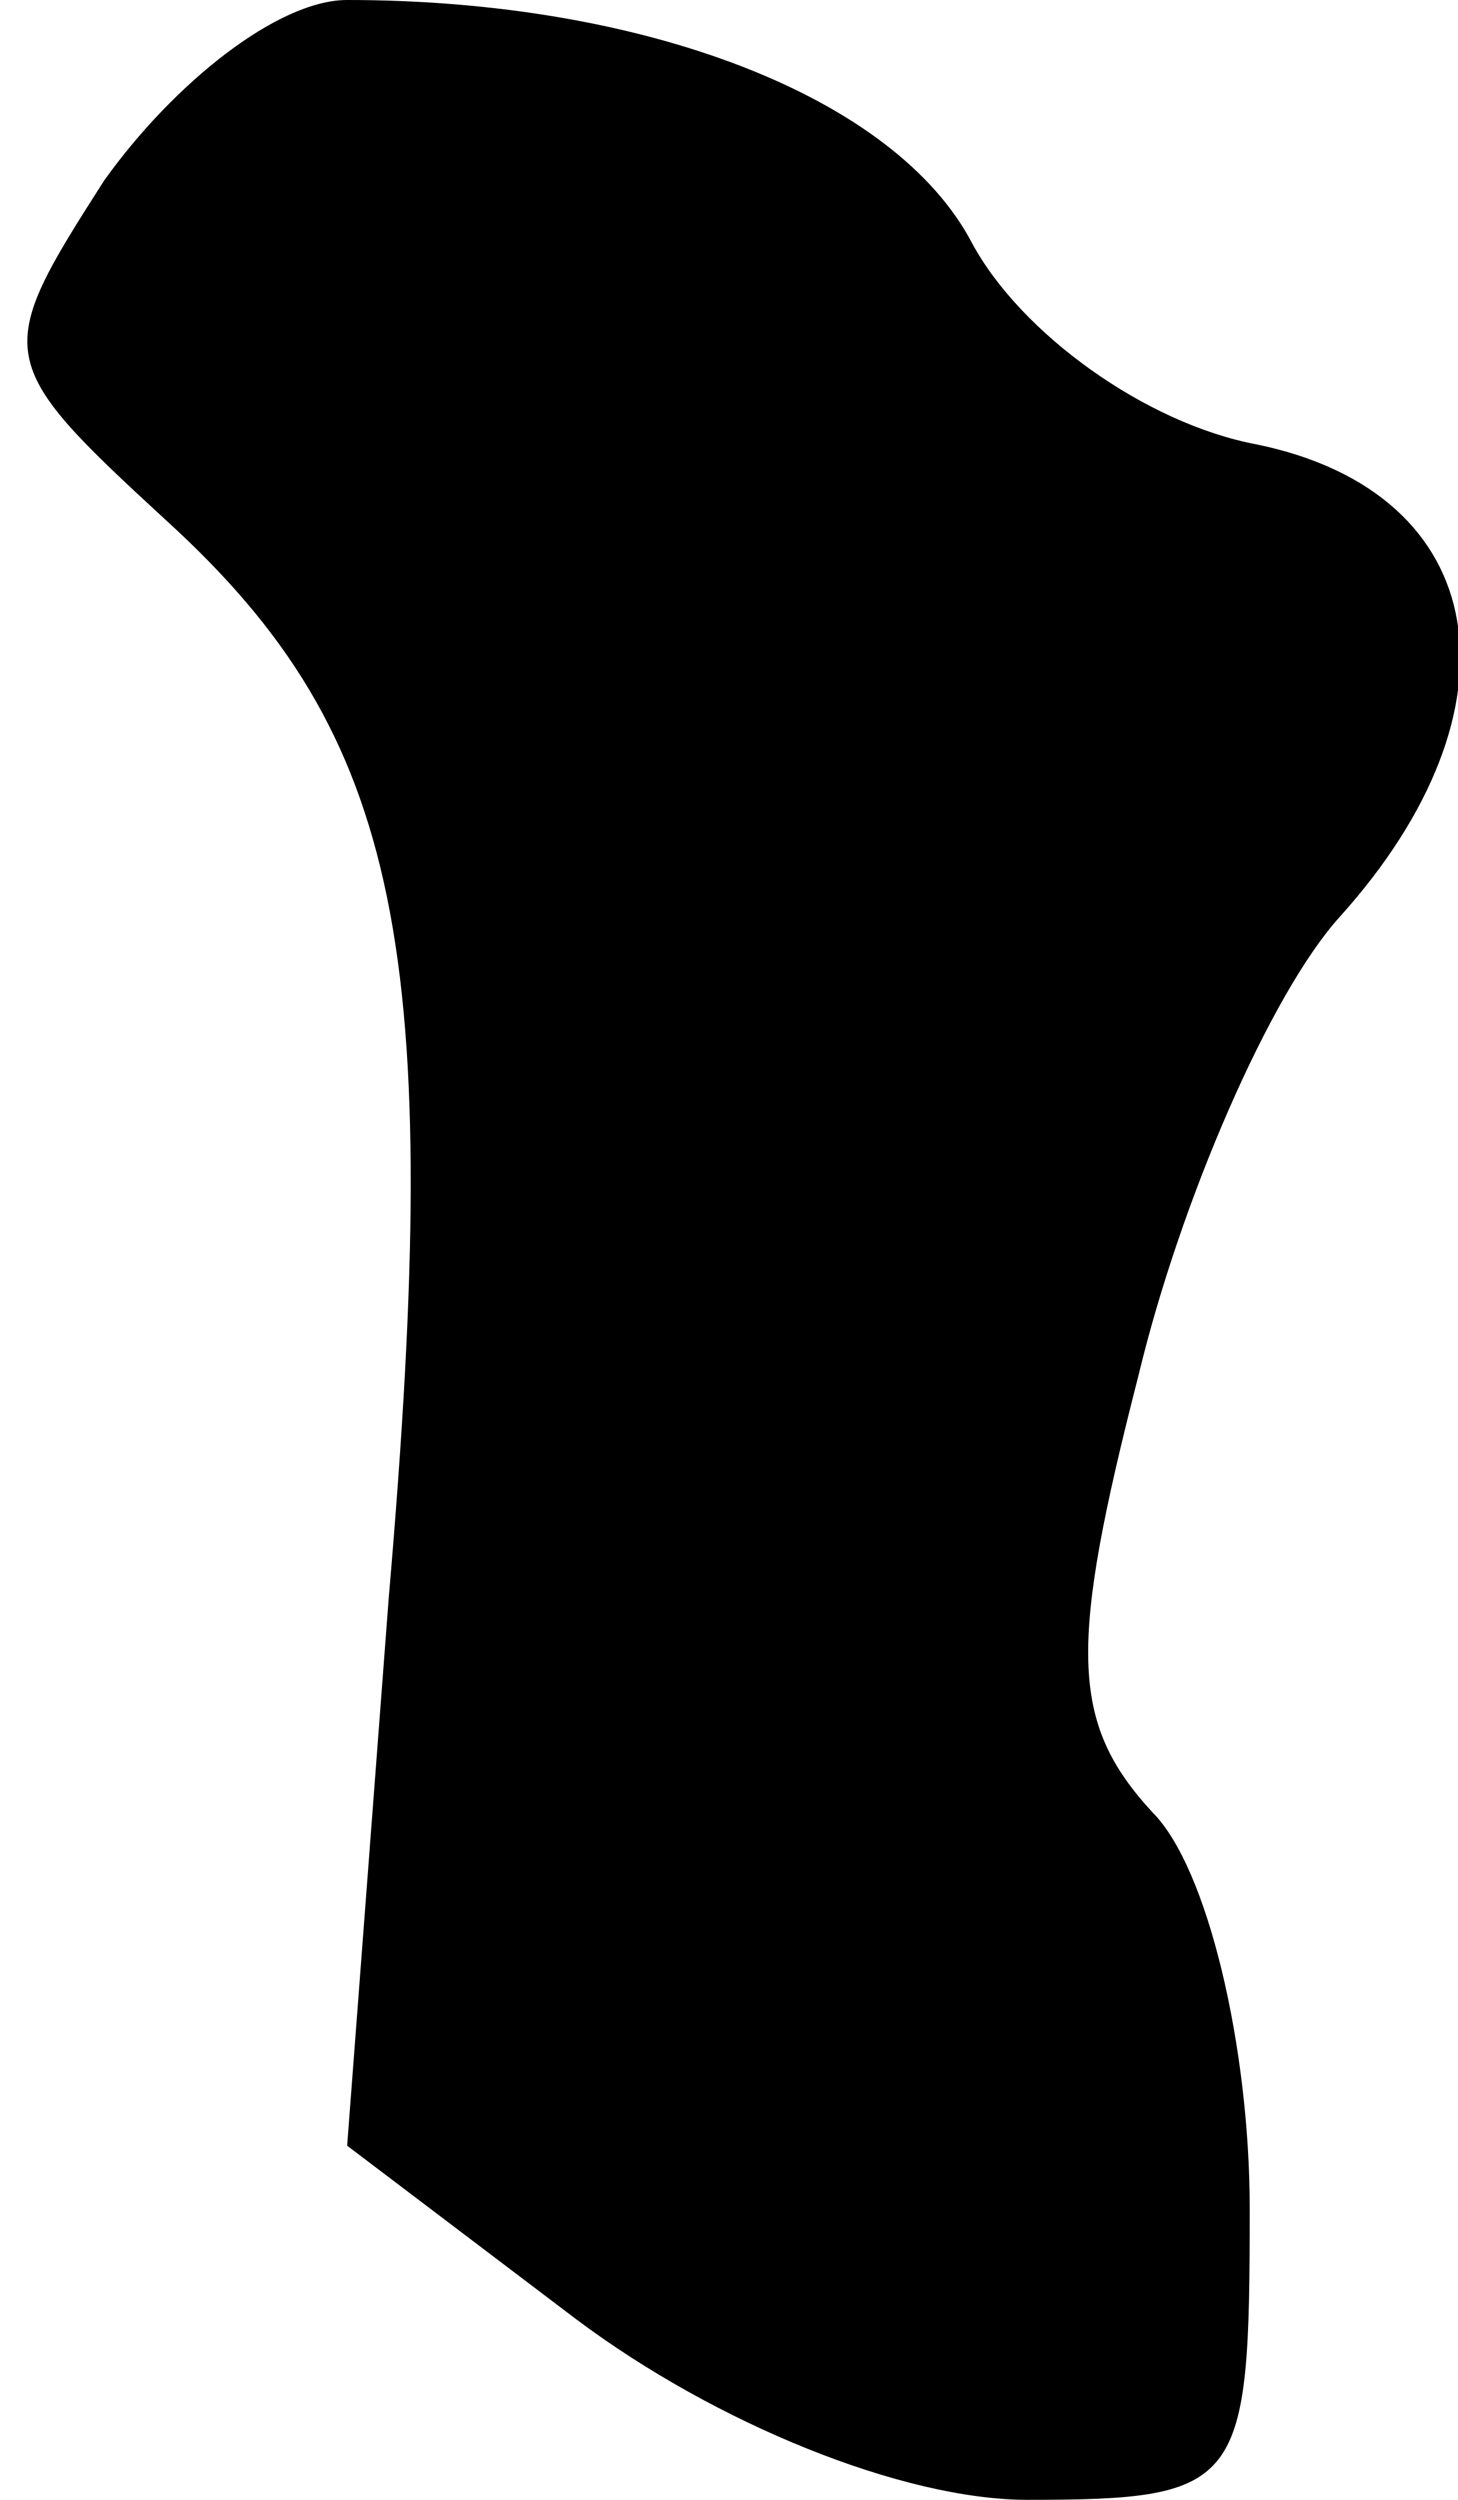 <?xml version="1.0" standalone="no"?>
<!DOCTYPE svg PUBLIC "-//W3C//DTD SVG 20010904//EN"
 "http://www.w3.org/TR/2001/REC-SVG-20010904/DTD/svg10.dtd">
<svg version="1.0" xmlns="http://www.w3.org/2000/svg"
 width="21pt" height="36pt" viewBox="0 0 21 36"
 preserveAspectRatio="xMidYMid meet">
<g transform="translate(0,36) scale(0.1,-0.1)"
fill="#000000" stroke="none">
<path fill="#000000" stroke="none" d="M15 334 c-16 -25 -16 -26 9 -49 34 -31
40 -62 32 -155 l-6 -79 33 -25 c20 -15 47 -26 65 -26 31 0 32 2 32 42 0 23 -6
49 -14 57 -12 13 -12 24 -2 63 6 25 19 55 29 66 27 30 22 61 -12 68 -16 3 -34
16 -41 29 -11 21 -47 35 -90 35 -10 0 -25 -12 -35 -26z"/>
</g>
</svg>
